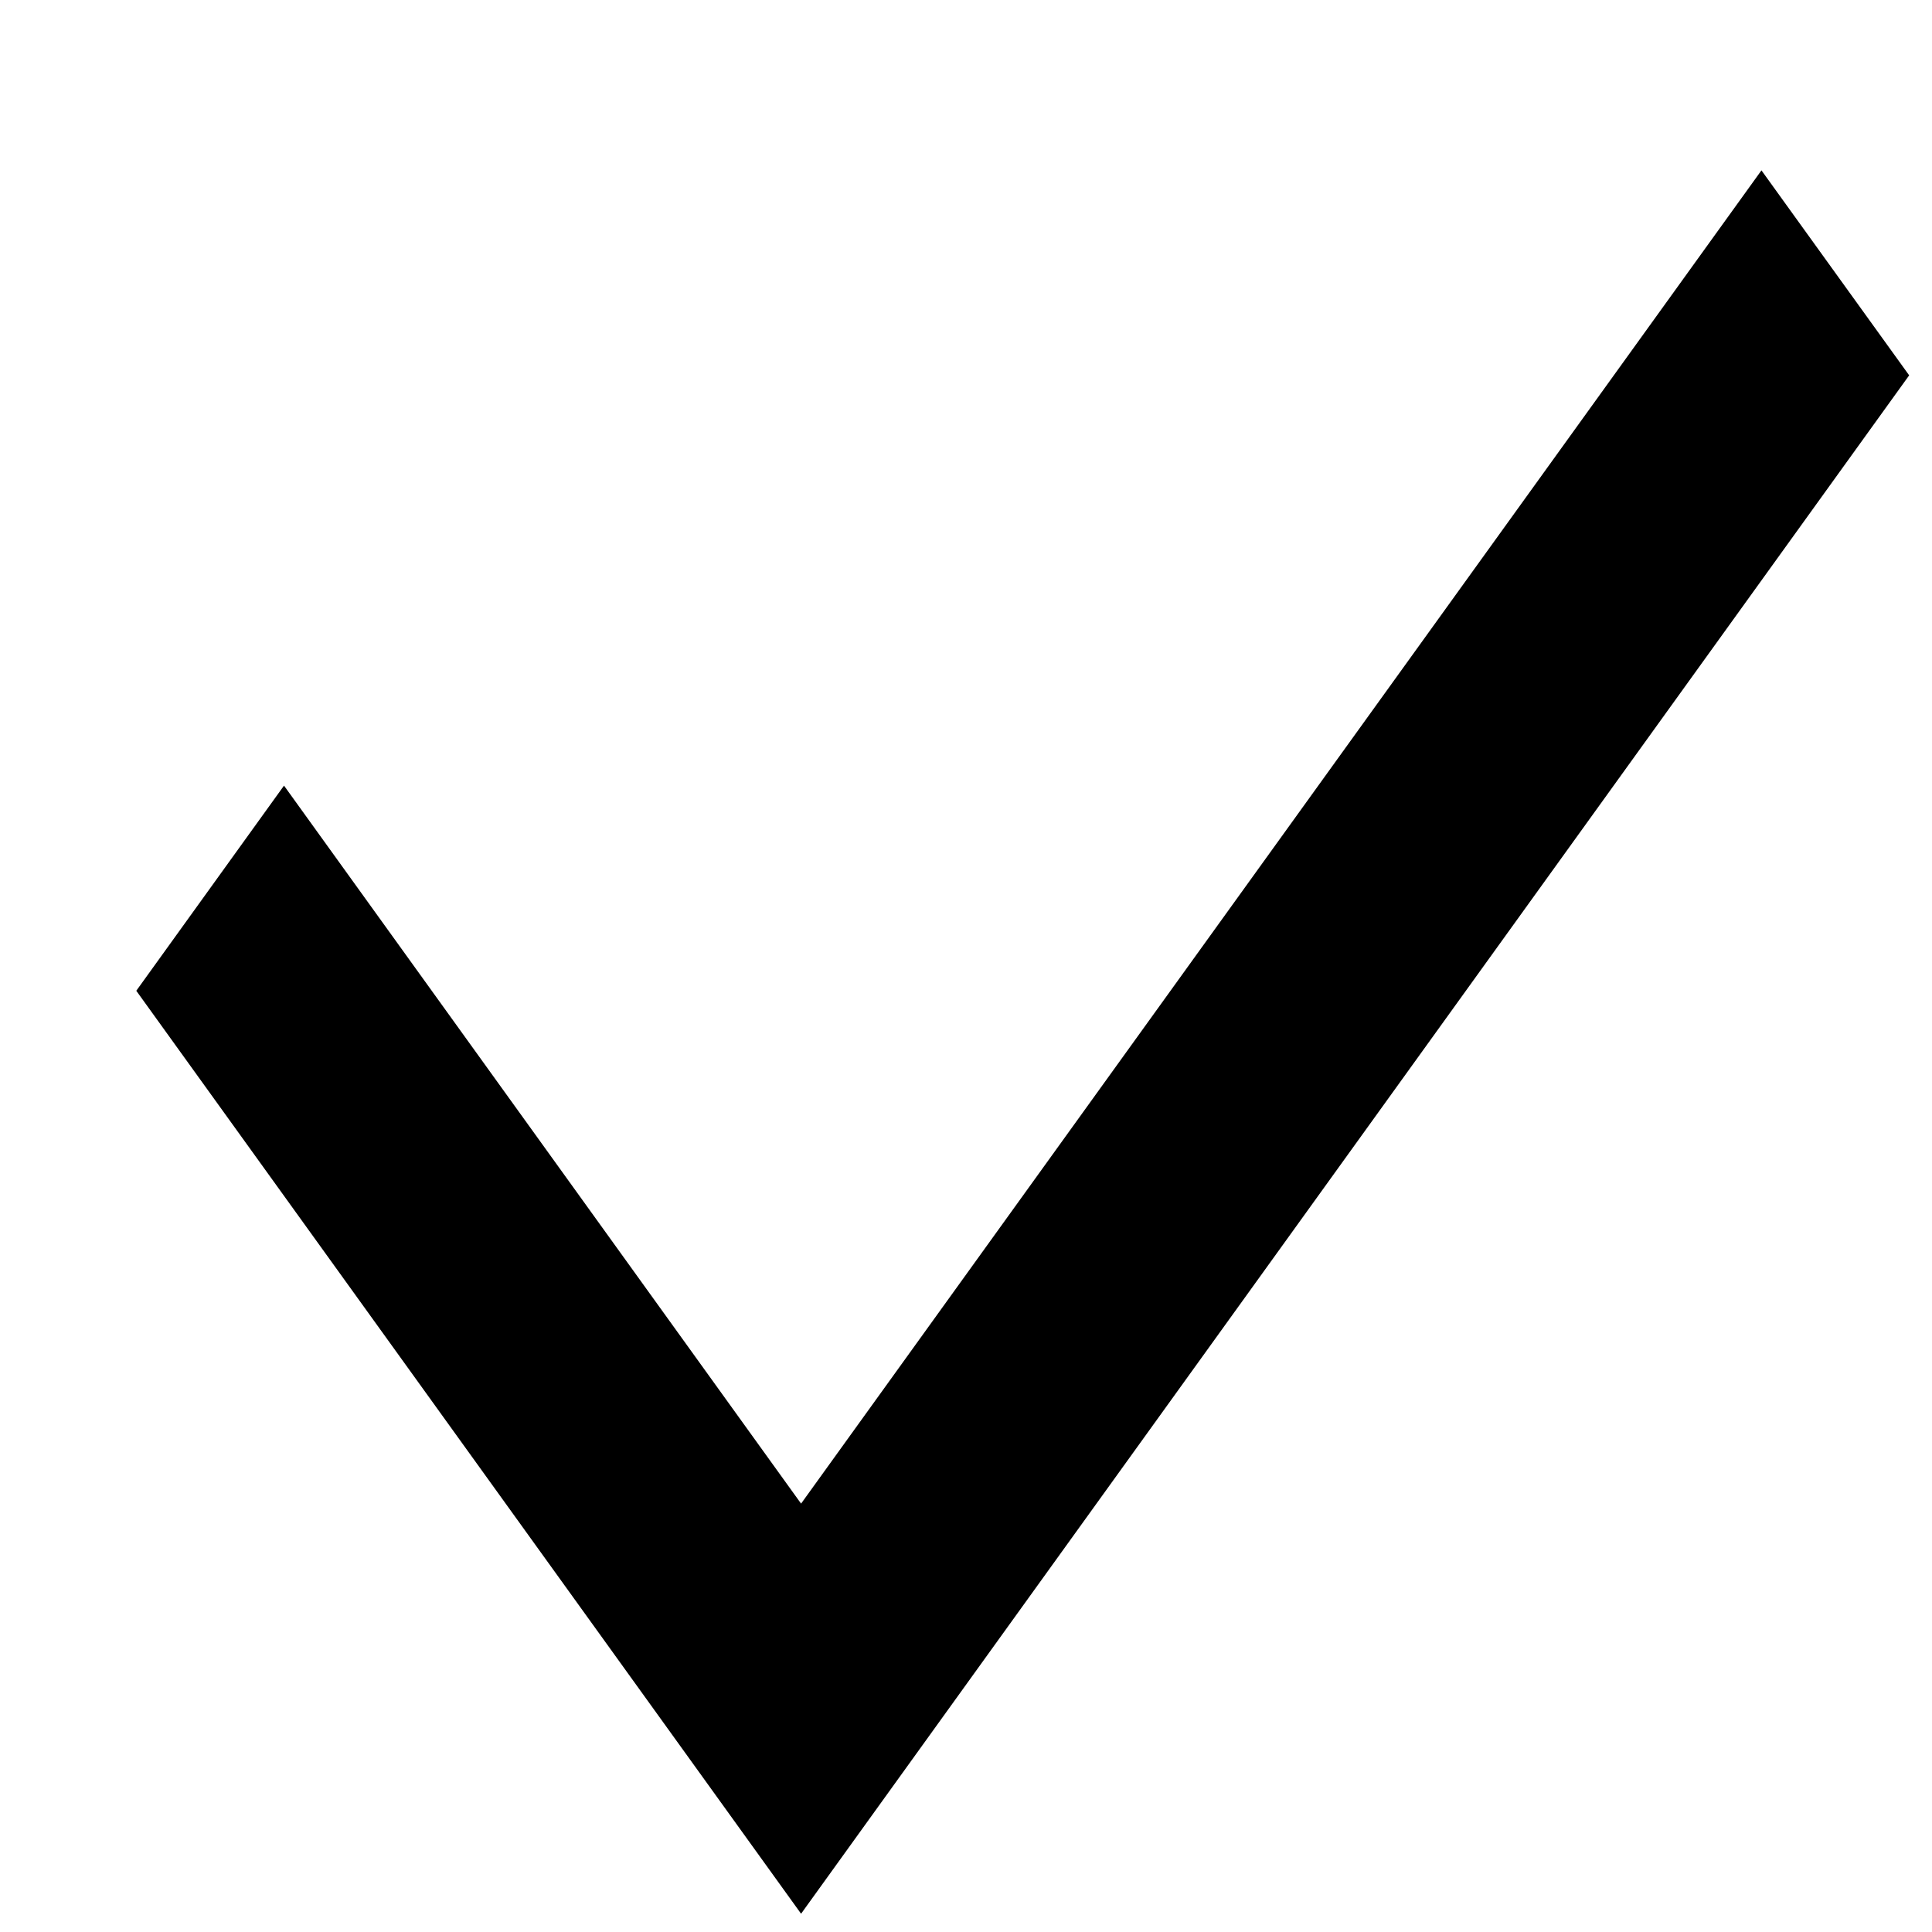 <svg width="11" height="11" viewBox="0 0 11 11" fill="none" xmlns="http://www.w3.org/2000/svg">
<path d="M4.561 8.561L10.029 0.97L10.87 2.137L4.561 10.896L0.776 5.641L1.617 4.473L4.561 8.561Z" fill="black"/>
</svg>
